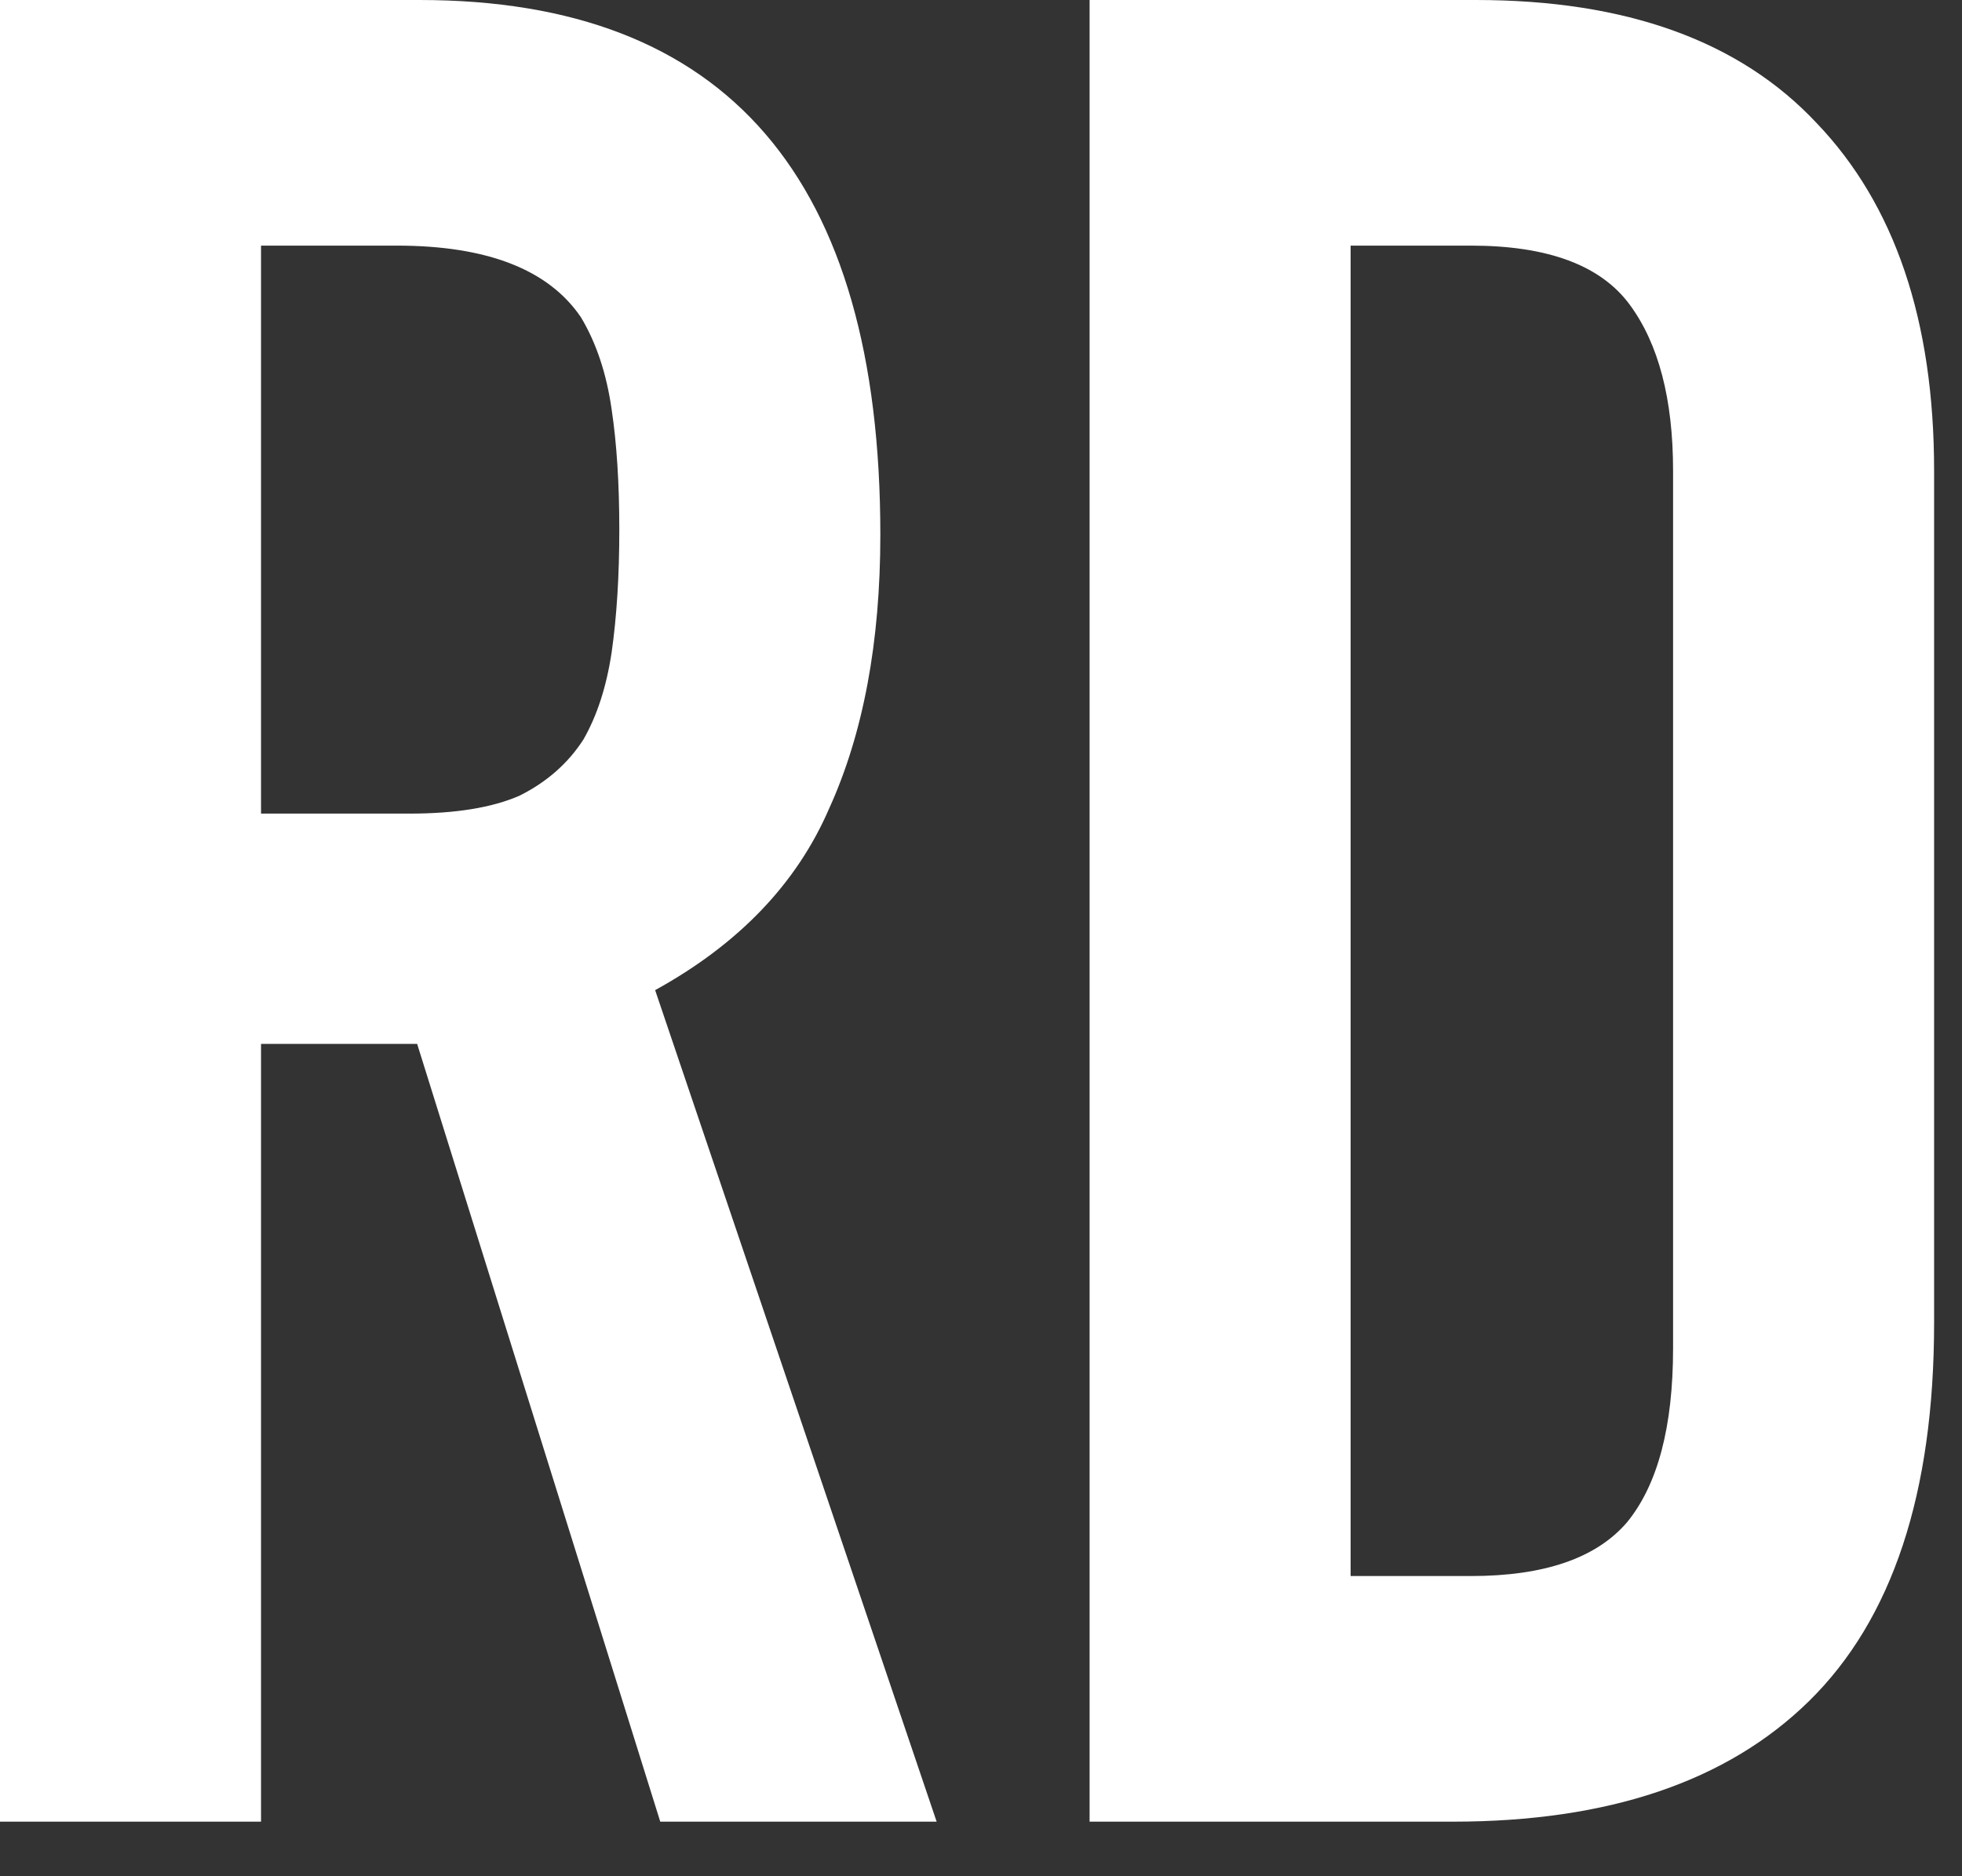 <svg width="23" height="22" viewBox="0 0 23 22" fill="none" xmlns="http://www.w3.org/2000/svg">
<rect x="0" y="0" width="23" height="22" fill="#333333" stroke="none"/>
<path d="M3.06 2.88V9.54H4.8C5.34 9.54 5.77 9.47 6.09 9.33C6.41 9.17 6.66 8.95 6.84 8.67C7 8.39 7.11 8.05 7.17 7.65C7.23 7.23 7.26 6.75 7.26 6.21C7.26 5.67 7.23 5.2 7.17 4.8C7.11 4.38 6.99 4.02 6.81 3.72C6.43 3.16 5.71 2.88 4.65 2.88H3.06ZM0 21.36V0H4.92C8.52 0 10.32 2.09 10.32 6.27C10.32 7.53 10.12 8.6 9.72 9.48C9.34 10.36 8.66 11.07 7.68 11.61L10.98 21.36H7.74L4.89 12.24H3.06V21.36H0Z" fill="white"/>
<path d="M12.773 21.36V0H17.303C19.063 0 20.393 0.48 21.293 1.44C22.213 2.4 22.673 3.76 22.673 5.52V15.51C22.673 17.51 22.183 18.99 21.203 19.95C20.243 20.89 18.853 21.36 17.033 21.36H12.773ZM15.833 2.88V18.48H17.243C18.103 18.48 18.713 18.27 19.073 17.85C19.433 17.41 19.613 16.73 19.613 15.81V5.52C19.613 4.68 19.443 4.03 19.103 3.57C18.763 3.11 18.143 2.88 17.243 2.88H15.833Z" fill="white"/>
</svg>

